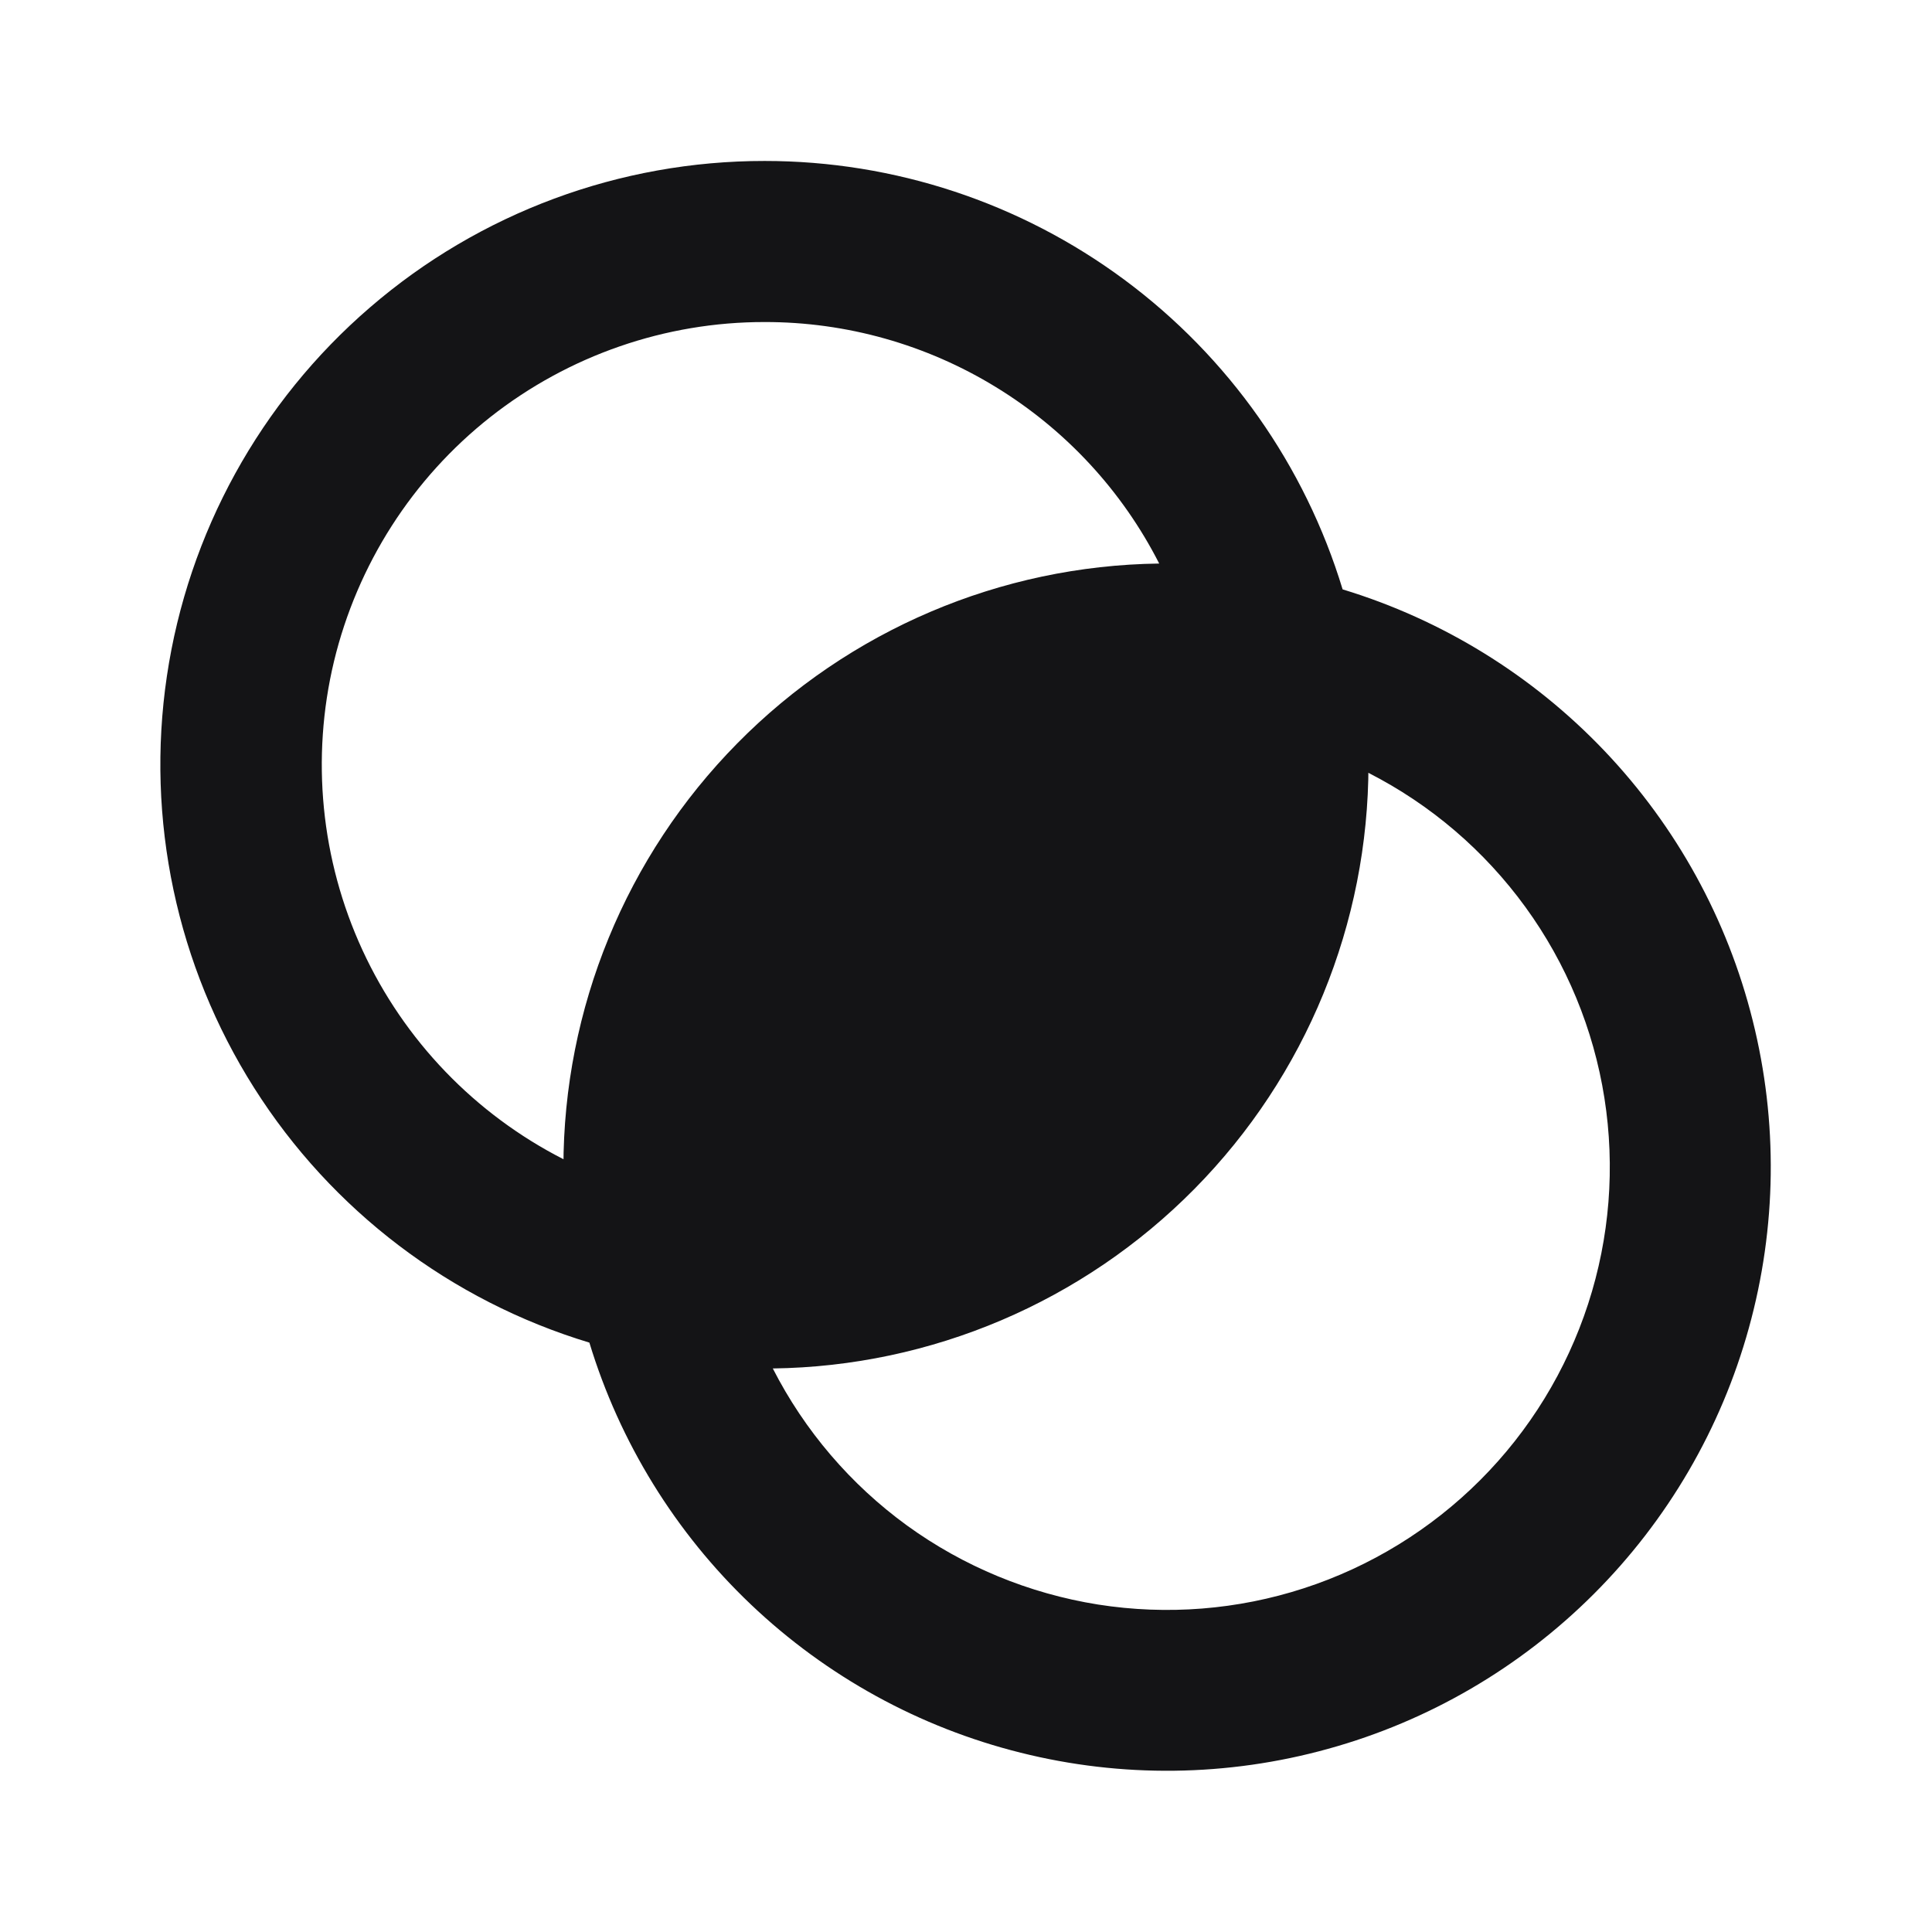 <svg width="16" height="16" viewBox="0 0 16 16" fill="none" xmlns="http://www.w3.org/2000/svg">
<path d="M6.333 1.333C7.406 1.333 8.45 1.678 9.312 2.317C10.174 2.956 10.807 3.854 11.119 4.881C11.945 5.132 12.692 5.593 13.287 6.218C13.883 6.844 14.306 7.613 14.515 8.451C14.725 9.289 14.714 10.166 14.483 10.999C14.253 11.831 13.811 12.589 13.2 13.2C12.59 13.81 11.832 14.253 10.999 14.483C10.167 14.714 9.289 14.725 8.452 14.515C7.614 14.306 6.845 13.883 6.219 13.288C5.593 12.693 5.132 11.945 4.881 11.119C3.733 10.772 2.747 10.024 2.105 9.01C1.463 7.997 1.206 6.786 1.382 5.6C1.558 4.413 2.155 3.329 3.064 2.546C3.973 1.762 5.133 1.332 6.333 1.333ZM11.332 6.399L11.333 6.333C11.333 7.648 10.816 8.91 9.892 9.846C8.969 10.781 7.714 11.316 6.4 11.333C6.663 11.848 7.044 12.294 7.512 12.634C7.98 12.973 8.522 13.197 9.093 13.288C9.665 13.378 10.249 13.332 10.799 13.153C11.349 12.974 11.849 12.667 12.258 12.258C12.667 11.849 12.973 11.349 13.152 10.799C13.331 10.249 13.377 9.665 13.287 9.093C13.197 8.522 12.973 7.98 12.633 7.512C12.293 7.044 11.848 6.663 11.332 6.4L11.332 6.399ZM6.333 2.667C5.509 2.666 4.709 2.944 4.062 3.453C3.415 3.963 2.959 4.676 2.766 5.477C2.574 6.278 2.657 7.121 3.002 7.869C3.347 8.617 3.934 9.227 4.668 9.601L4.666 9.667C4.666 8.352 5.184 7.09 6.107 6.155C7.03 5.219 8.285 4.684 9.6 4.667C9.293 4.064 8.825 3.559 8.248 3.206C7.672 2.853 7.009 2.666 6.333 2.667Z" fill="#141416"/>
</svg>
